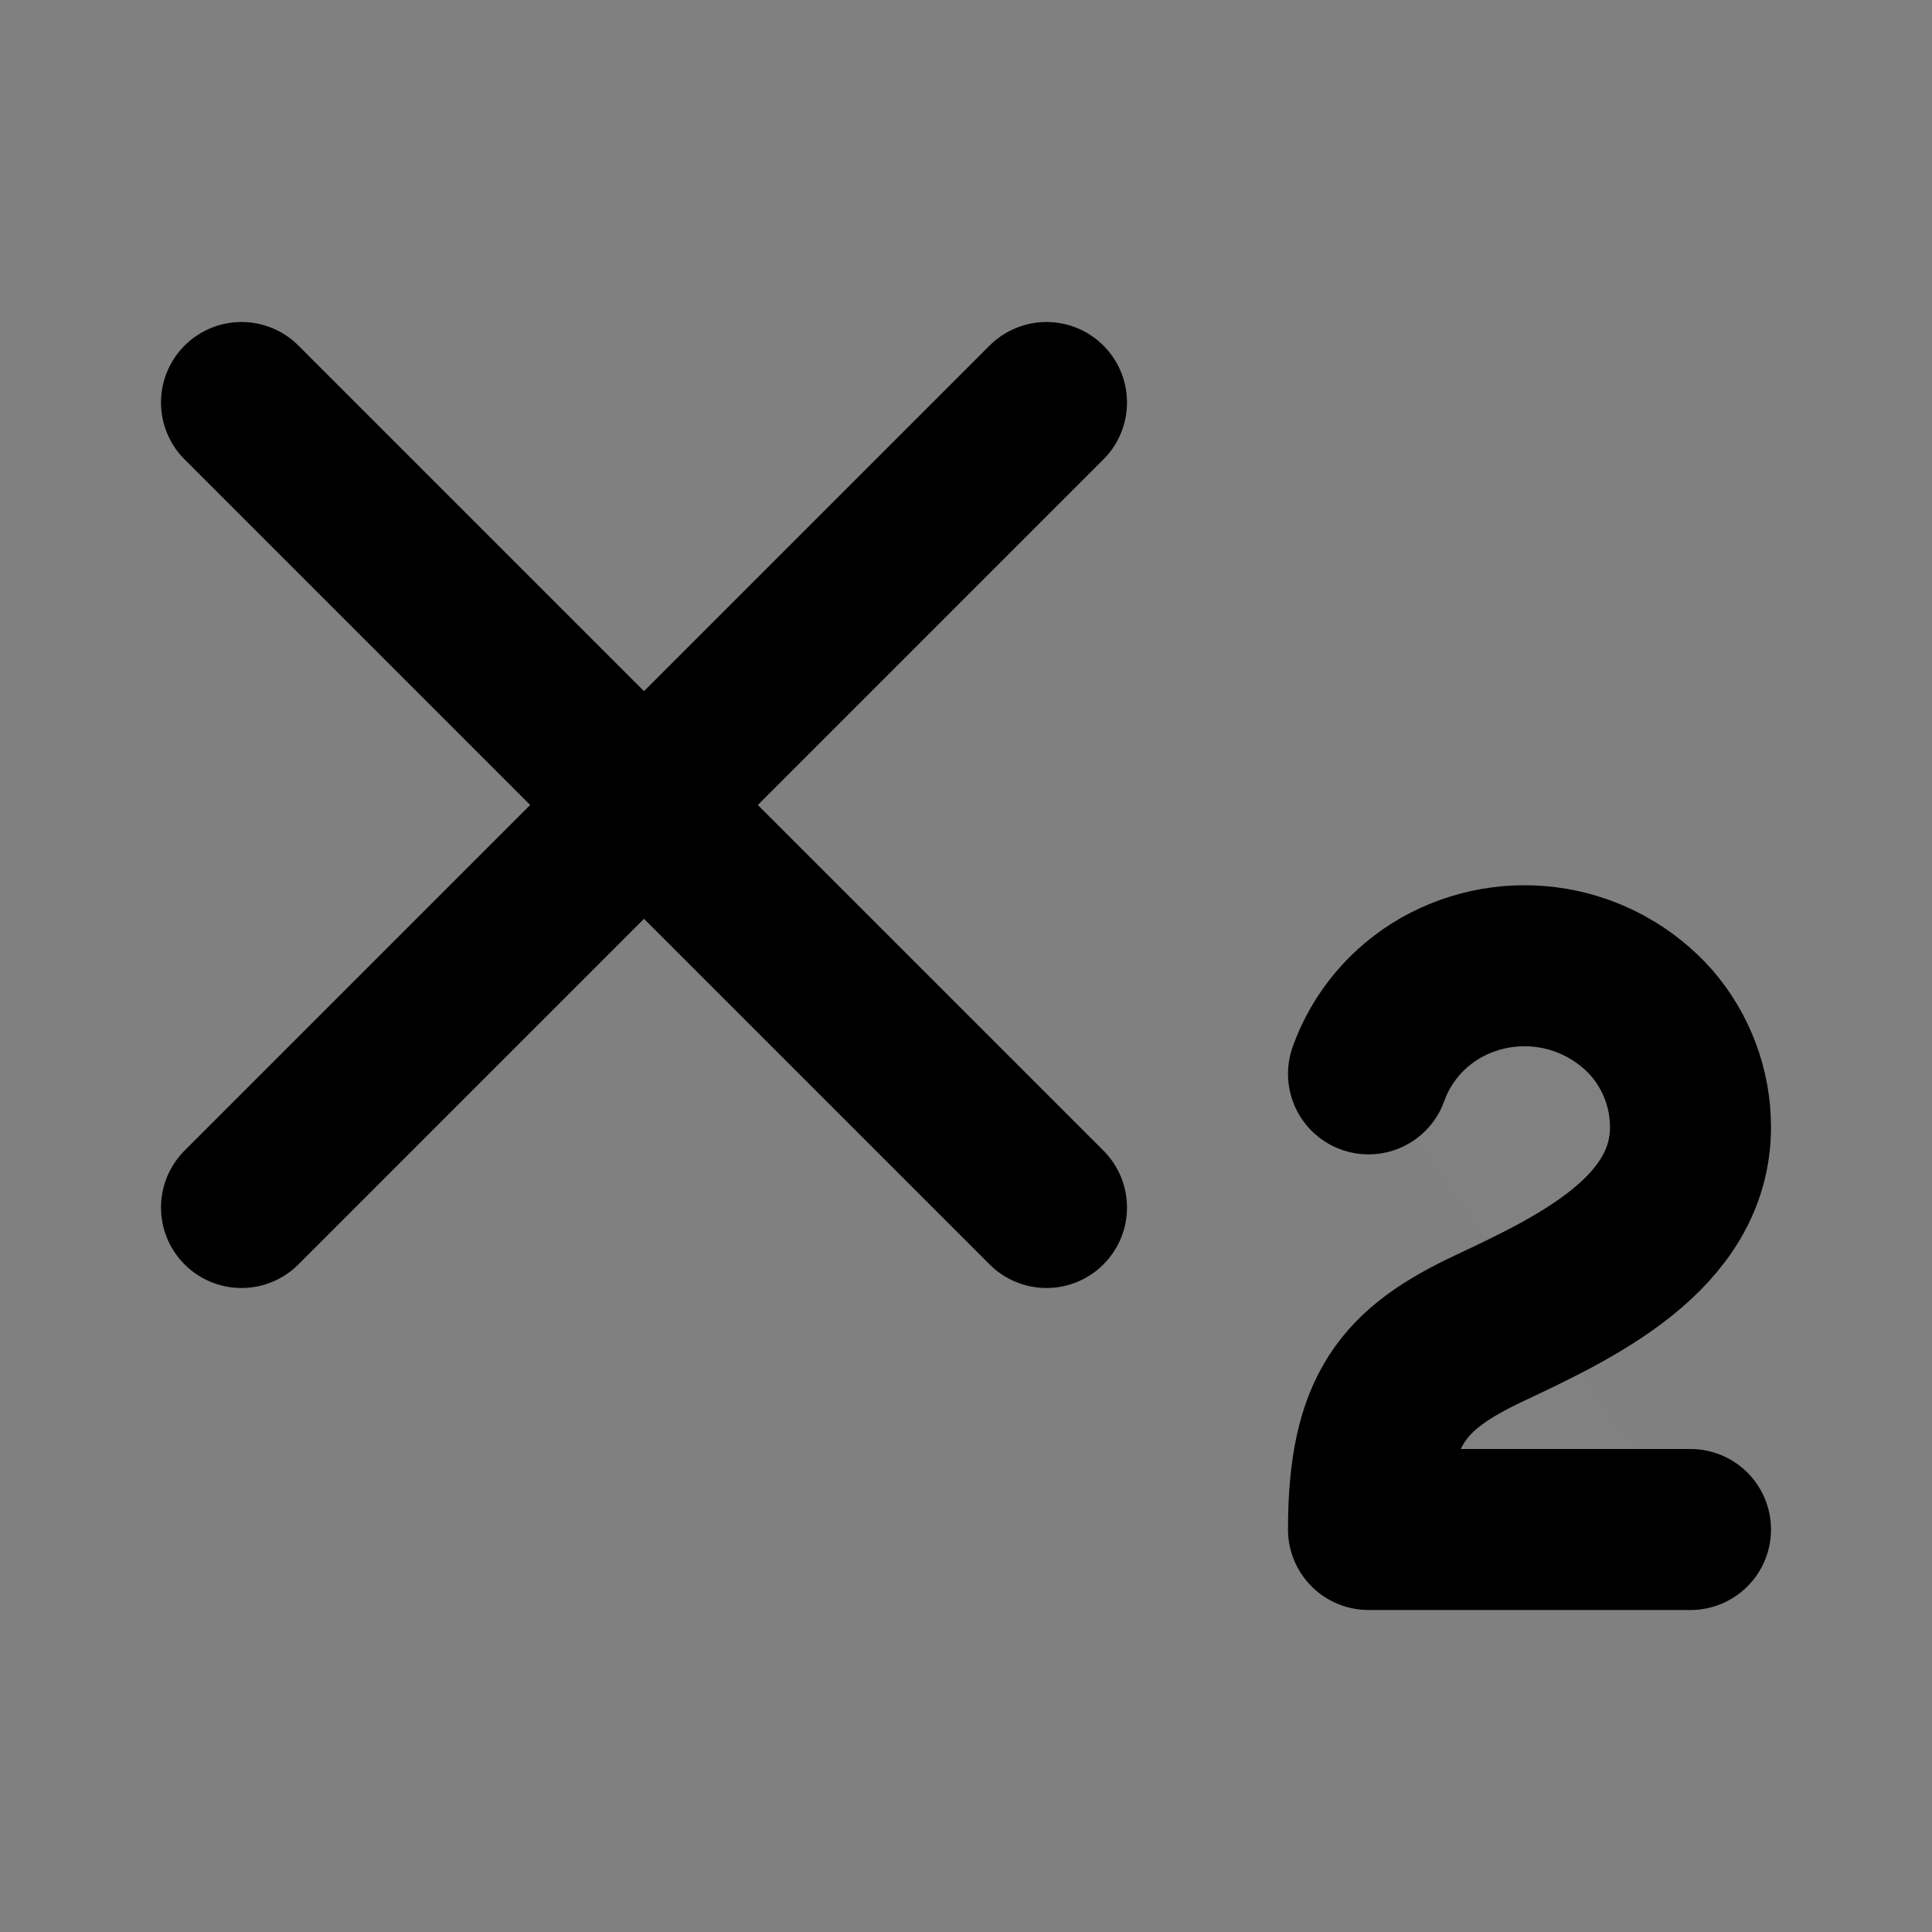 <svg width="24" height="24" viewBox="0 0 24 24" fill="none" xmlns="http://www.w3.org/2000/svg">
<rect x="0" y="0" width="24" height="24" fill="#808080" stroke="none"/>
<path d="M3 5L13 15L3 5Z" fill="white" fill-opacity="0.01"/>
<path d="M13 5L3 15L13 5Z" fill="white" fill-opacity="0.01"/>
<path d="M21 19H17C17 17.5 17.44 17 18.5 16.5C19.56 16 21 15.33 21 14C21 13.53 20.83 13.07 20.52 12.71C20.2 12.348 19.765 12.106 19.288 12.026C18.811 11.946 18.321 12.032 17.9 12.27C17.48 12.51 17.16 12.89 17 13.34" fill="white" fill-opacity="0.01"/>
<path d="M3 5L13 15M13 5L3 15M21 19H17C17 17.5 17.44 17 18.5 16.5C19.56 16 21 15.33 21 14C21 13.53 20.83 13.07 20.52 12.71C20.2 12.348 19.765 12.106 19.288 12.026C18.811 11.946 18.321 12.032 17.9 12.27C17.48 12.51 17.16 12.89 17 13.34" stroke="black" stroke-width="2" stroke-linecap="round" stroke-linejoin="round"/>
</svg>
